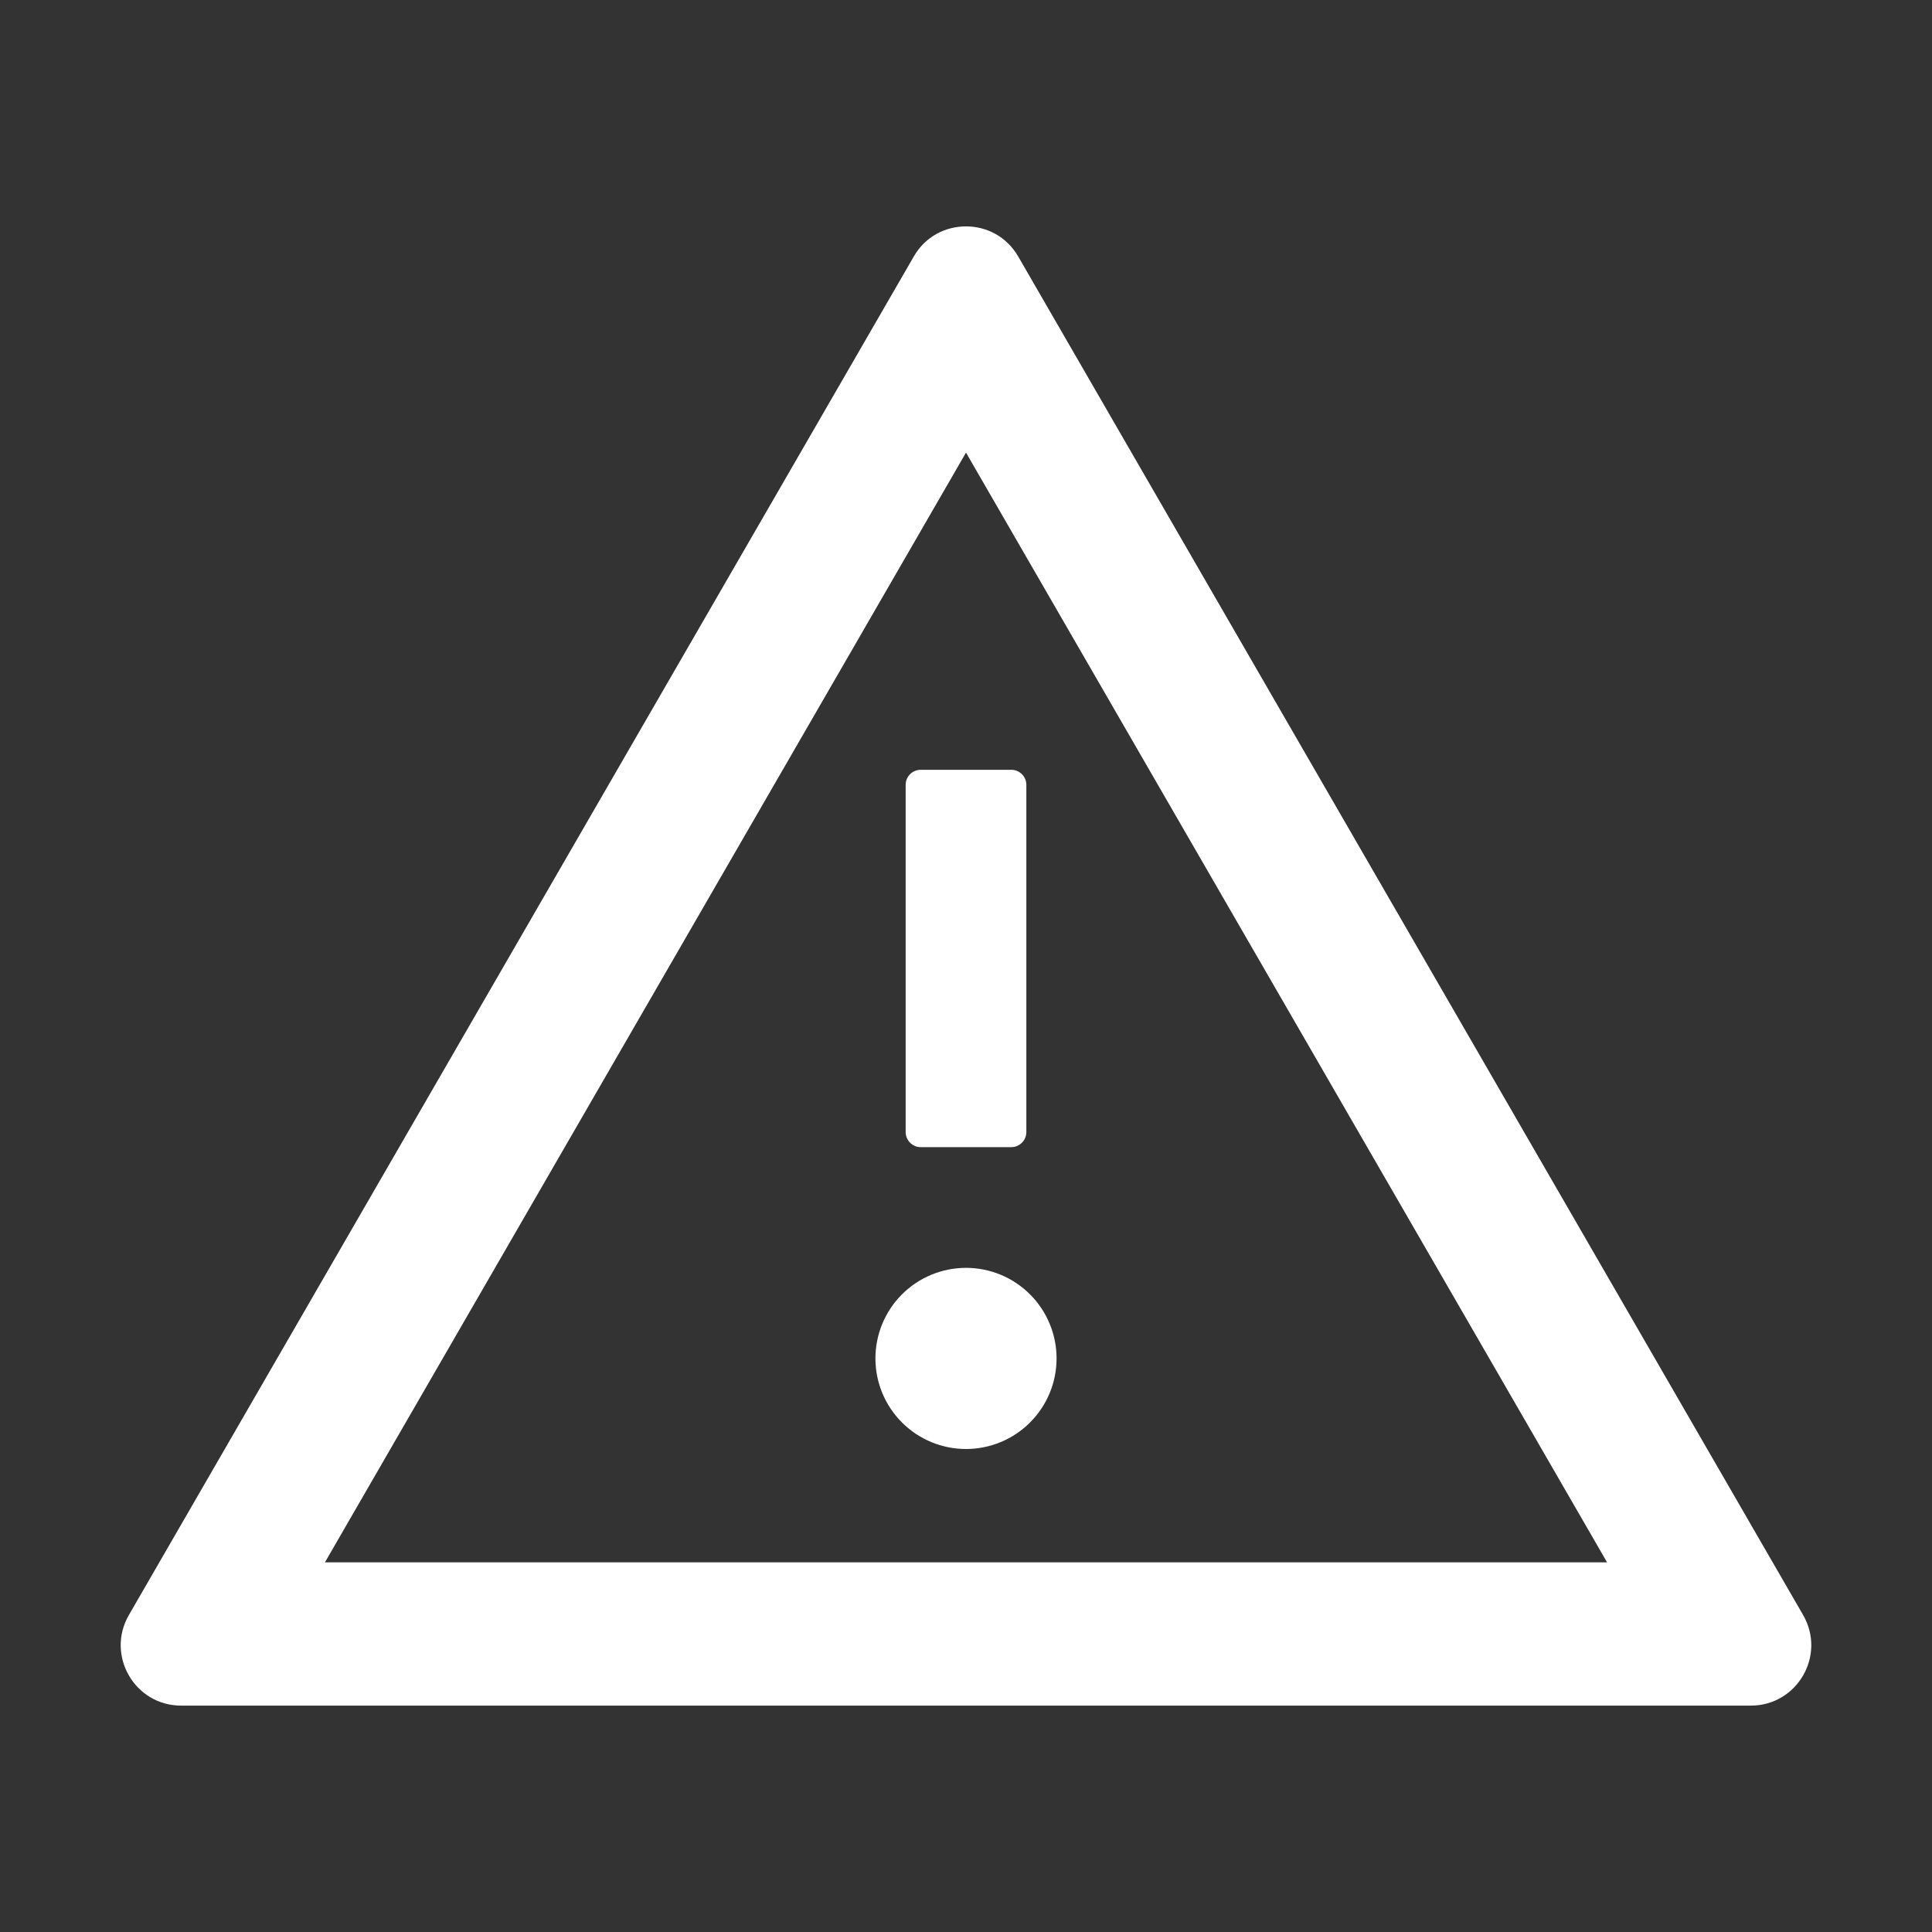 <svg width="34" height="34" viewBox="0 0 34 34" fill="none" xmlns="http://www.w3.org/2000/svg">
<rect x="0" y="0" width="34" height="34" fill="#333333" stroke="none"/>
<path d="M15.406 23.906C15.406 24.329 15.574 24.734 15.873 25.033C16.172 25.332 16.577 25.5 17 25.5C17.423 25.5 17.828 25.332 18.127 25.033C18.426 24.734 18.594 24.329 18.594 23.906C18.594 23.484 18.426 23.078 18.127 22.779C17.828 22.48 17.423 22.312 17 22.312C16.577 22.312 16.172 22.48 15.873 22.779C15.574 23.078 15.406 23.484 15.406 23.906ZM15.938 13.812V19.922C15.938 20.068 16.057 20.188 16.203 20.188H17.797C17.943 20.188 18.062 20.068 18.062 19.922V13.812C18.062 13.666 17.943 13.547 17.797 13.547H16.203C16.057 13.547 15.938 13.666 15.938 13.812ZM31.732 28.422L17.92 4.516C17.714 4.16 17.359 3.984 17 3.984C16.641 3.984 16.283 4.16 16.08 4.516L2.268 28.422C1.859 29.132 2.371 30.016 3.187 30.016H30.812C31.629 30.016 32.141 29.132 31.732 28.422ZM5.718 27.495L17 7.965L28.282 27.495H5.718Z" fill="white"/>
</svg>
